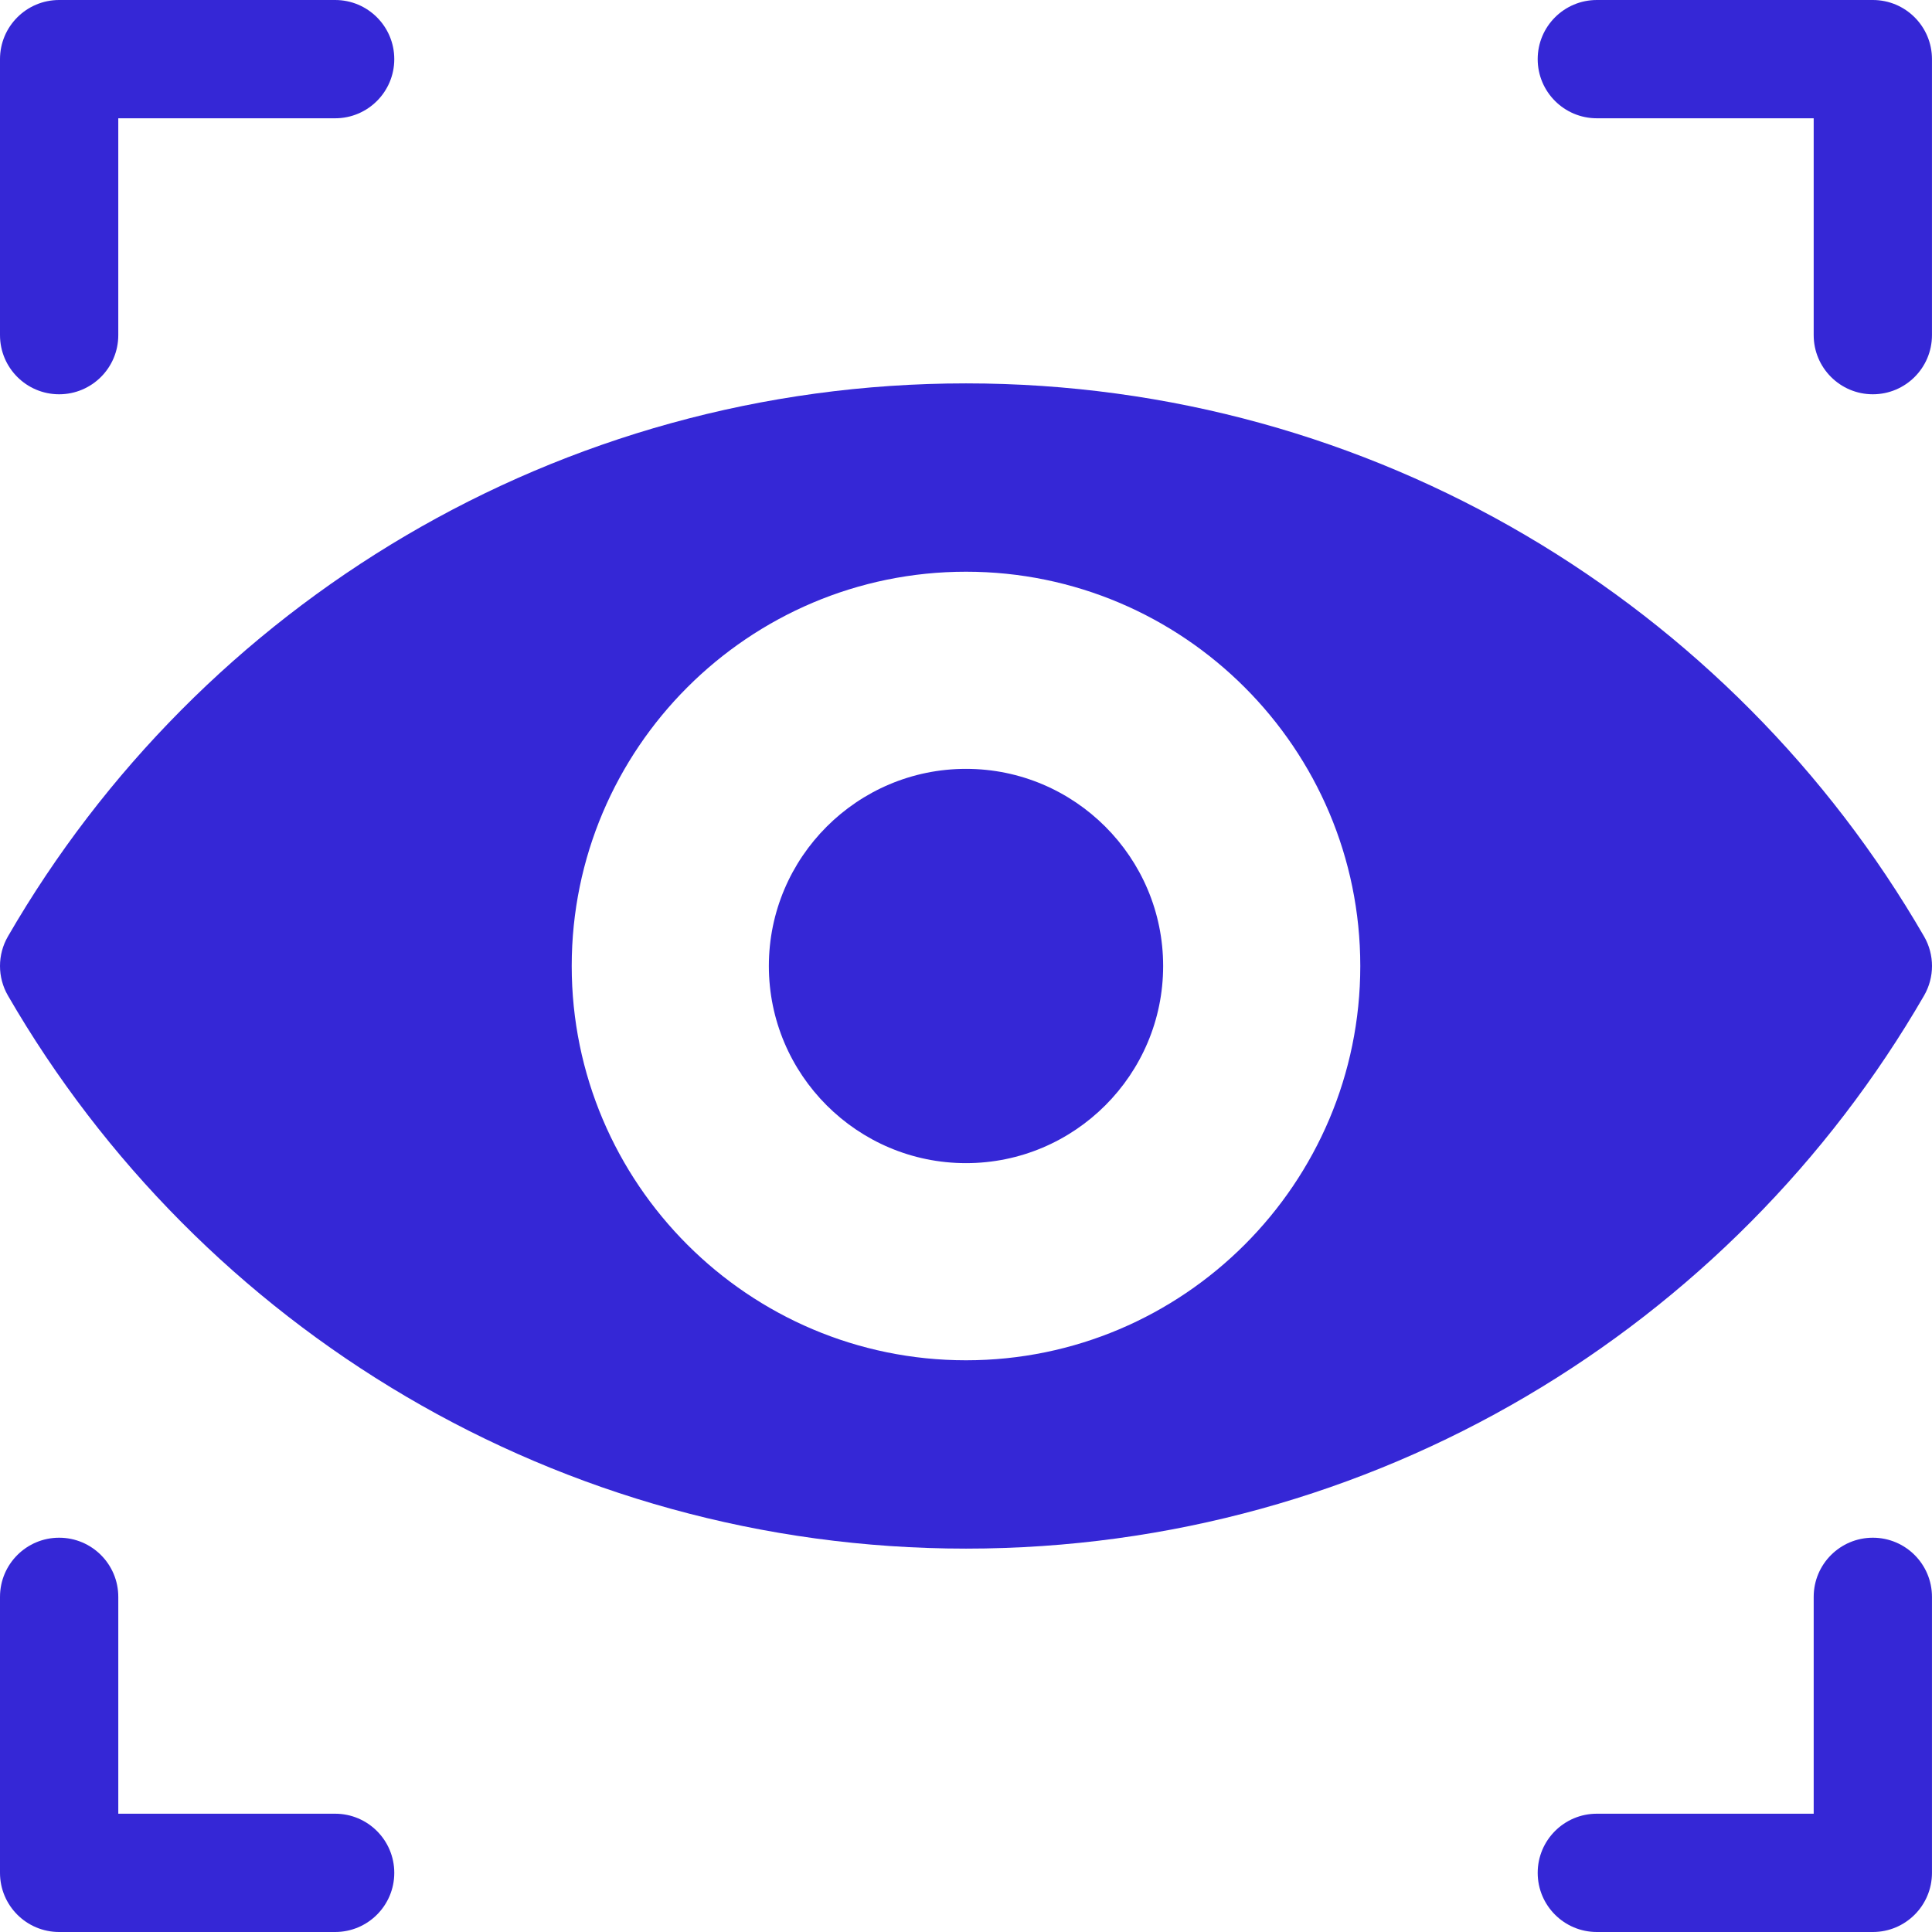 <svg width="512" height="512" viewBox="0 0 512 512" fill="none" xmlns="http://www.w3.org/2000/svg">
<path d="M256 203.755C227.192 203.755 203.755 227.192 203.755 256C203.755 284.808 227.192 308.245 256 308.245C284.808 308.245 308.245 284.808 308.245 256C308.245 227.192 284.808 203.755 256 203.755Z" fill="#3527D6"/>
<path d="M88.816 0H15.673C7.018 0 0 7.018 0 15.673V88.816C0 97.472 7.018 104.489 15.673 104.489C24.329 104.489 31.346 97.471 31.346 88.816V31.347H88.815C97.471 31.347 104.488 24.329 104.488 15.674C104.49 7.018 97.472 0 88.816 0Z" fill="#3527D6"/>
<path d="M88.816 480.653H31.347V423.184C31.347 414.528 24.329 407.511 15.674 407.511C7.018 407.51 0 414.528 0 423.184V496.327C0 504.982 7.018 512 15.673 512H88.816C97.472 512 104.489 504.982 104.489 496.327C104.489 487.672 97.472 480.653 88.816 480.653Z" fill="#3527D6"/>
<path d="M496.32 0H423.177C414.521 0 407.504 7.018 407.504 15.673C407.504 24.329 414.522 31.346 423.177 31.346H480.646V88.815C480.646 97.471 487.664 104.488 496.319 104.488C504.974 104.488 511.992 97.47 511.992 88.815V15.673C511.994 7.018 504.976 0 496.32 0Z" fill="#3527D6"/>
<path d="M496.32 407.51C487.664 407.51 480.647 414.528 480.647 423.183V480.652H423.178C414.522 480.652 407.505 487.67 407.505 496.325C407.505 504.98 414.521 512 423.177 512H496.32C504.976 512 511.993 504.982 511.993 496.327V423.184C511.994 414.528 504.976 407.51 496.32 407.51Z" fill="#3527D6"/>
<path d="M509.893 248.152C459.042 160.25 364.08 101.6 256 101.6C147.855 101.6 52.926 160.304 2.107 248.152C-0.702 253.008 -0.702 258.993 2.107 263.848C52.958 351.75 147.92 410.4 256 410.4C364.145 410.4 459.074 351.696 509.893 263.848C512.702 258.993 512.702 253.007 509.893 248.152ZM256 360.49C198.384 360.49 151.51 313.616 151.51 256C151.51 198.384 198.384 151.51 256 151.51C313.616 151.51 360.49 198.384 360.49 256C360.49 313.616 313.616 360.49 256 360.49Z" fill="#3527D6"/>
</svg>
